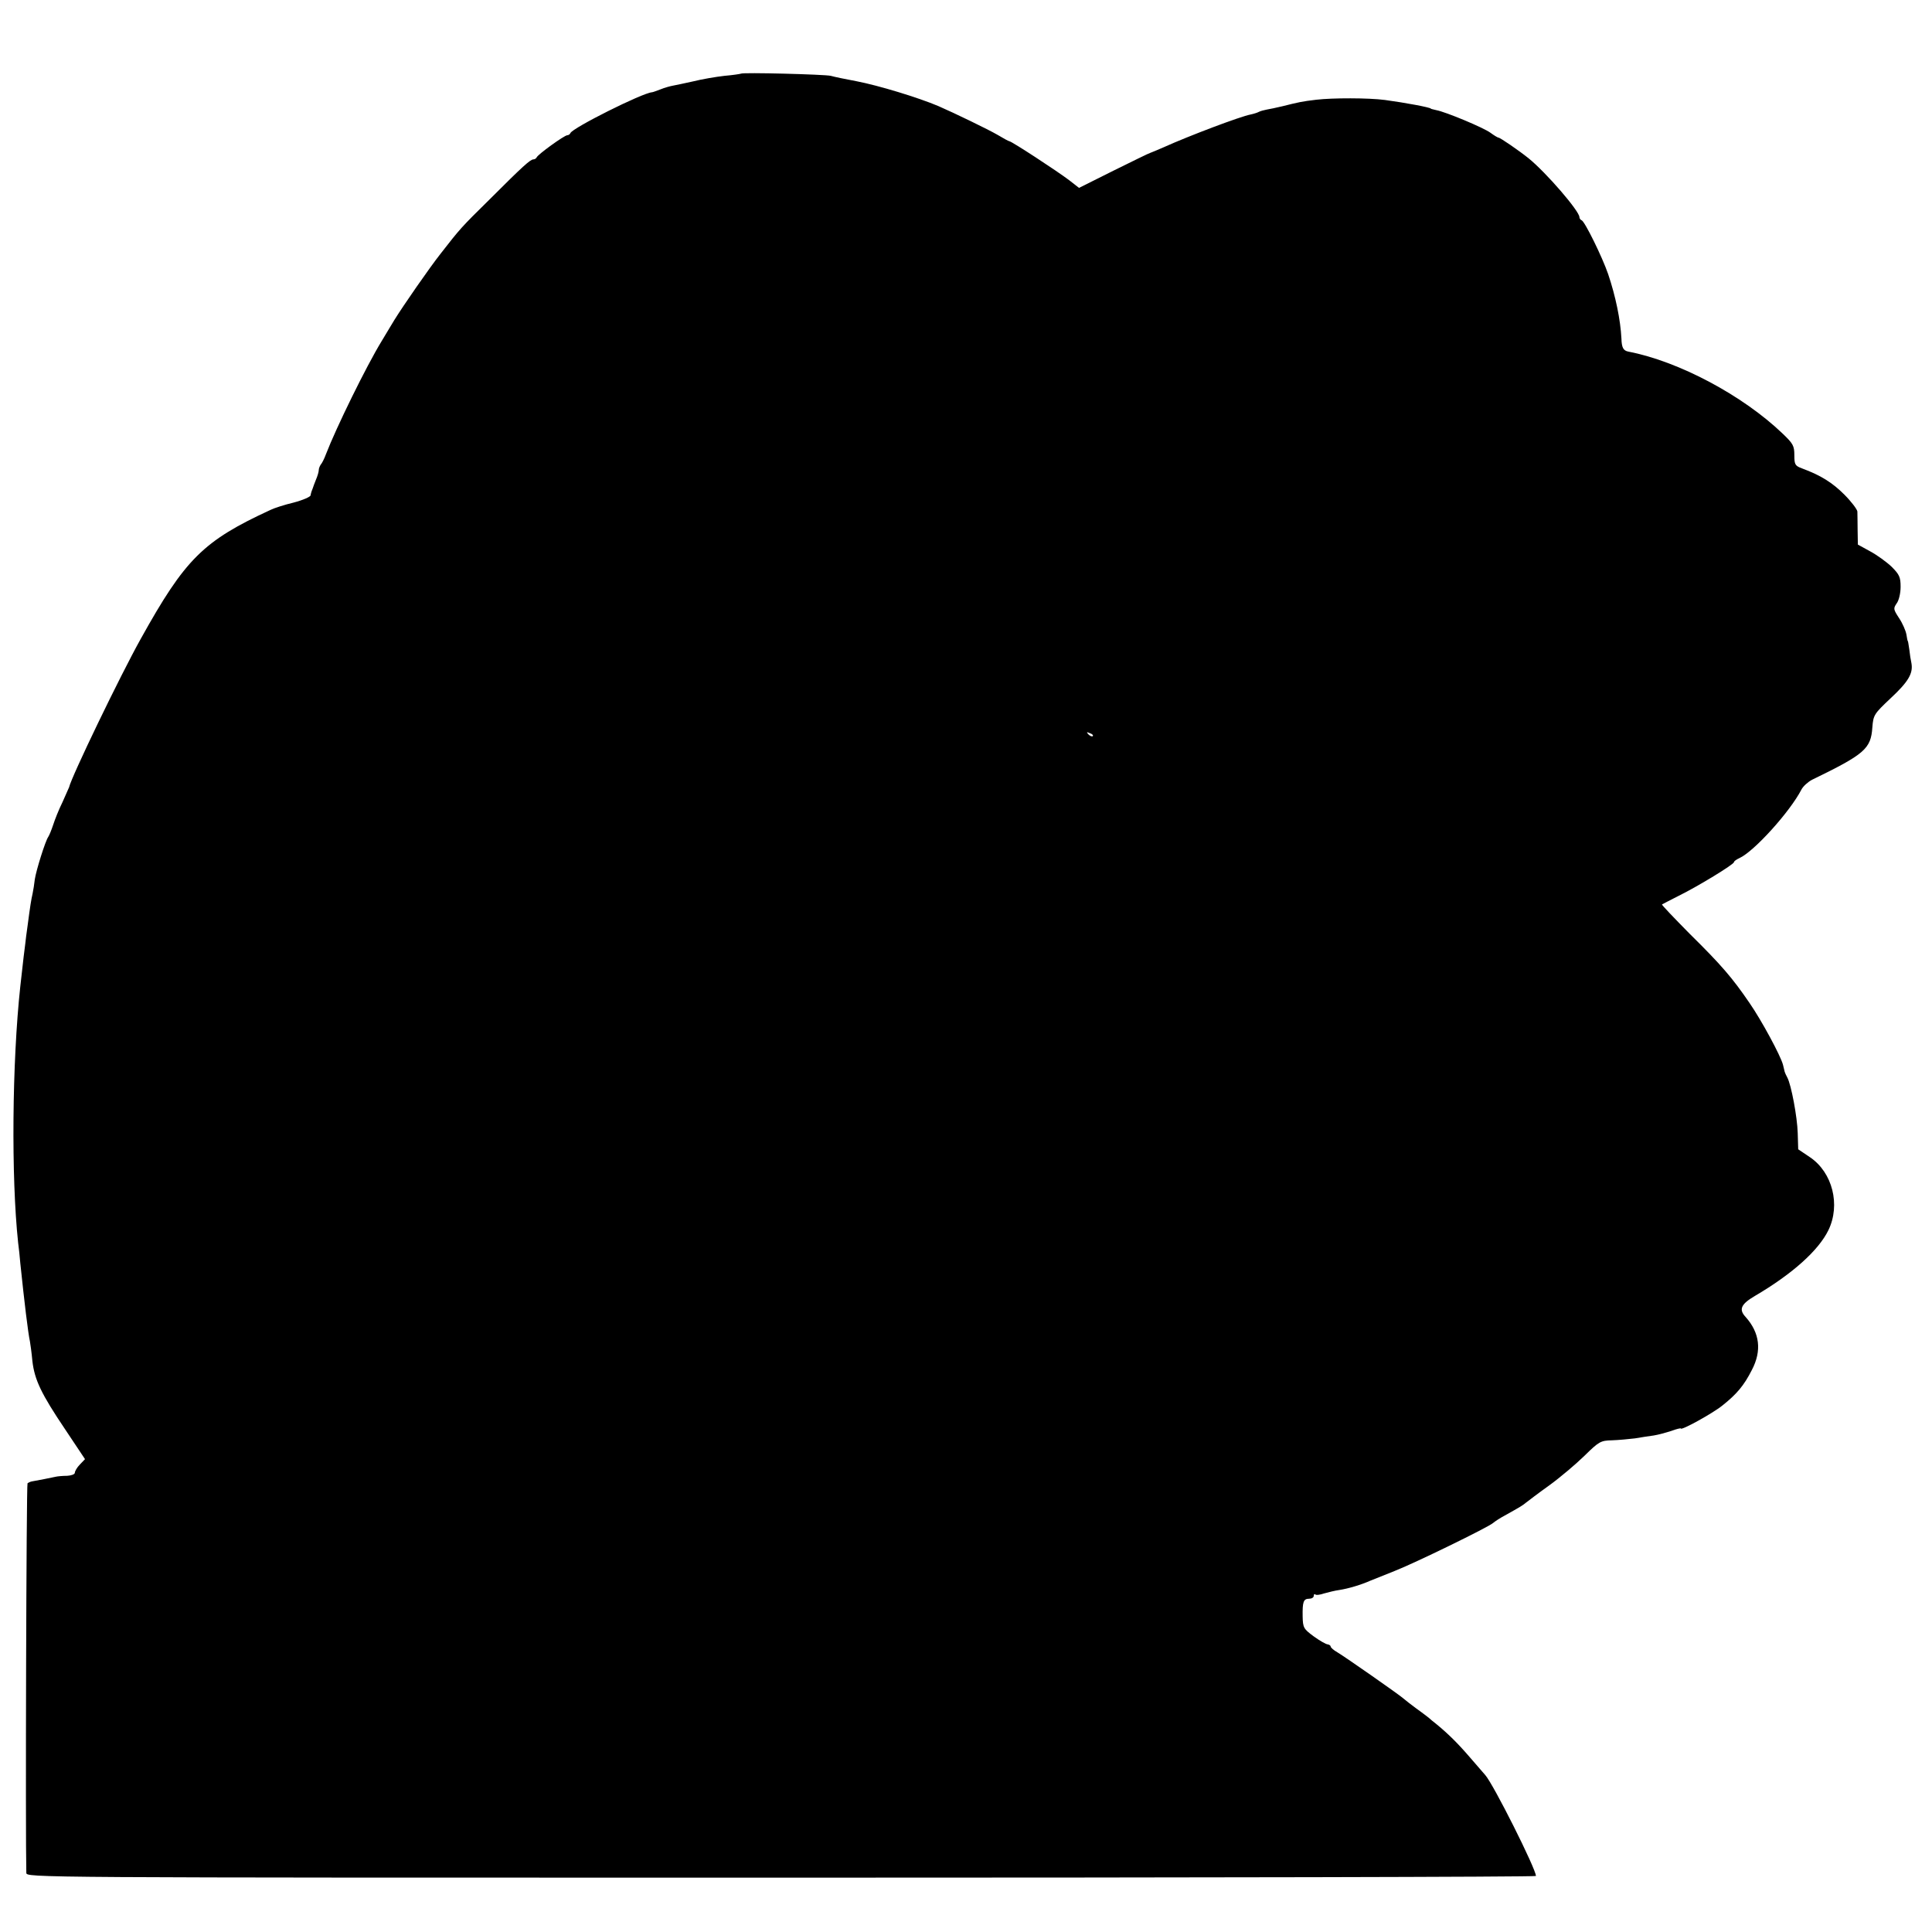 <svg version="1" xmlns="http://www.w3.org/2000/svg" width="1066.667" height="1066.667" viewBox="0 0 800 800"><path d="M306.8 30.5c-.2.1-3.2.6-6.8.9-3.6.4-9.4 1.4-13 2.3-3.6.8-7.4 1.6-8.5 1.8-1.1.2-3.3.8-5 1.5-1.6.6-3.2 1.2-3.5 1.2-4.1.3-33 14.8-33.8 16.9-.2.5-.8.9-1.3.9-1.2 0-12.3 8-12.7 9.2-.2.4-.8.8-1.3.8-1.3 0-4.4 2.8-18.2 16.6-11.8 11.6-12.2 12.1-20.3 22.5-4.5 5.7-15.6 21.7-19.1 27.4-.7 1.1-3 5-5.3 8.8-6.3 10.3-18.8 35.8-23 46.7-.7 1.9-1.7 3.9-2.2 4.4-.4.6-.8 1.6-.8 2.2 0 .7-.5 2.5-1.2 4.1-.6 1.5-1.2 3.1-1.3 3.5-.2.5-.4 1-.5 1.3-.1.3-.3 1-.4 1.6 0 .6-3.2 2-7 3-3.8.9-8.1 2.3-9.5 3-28 12.9-35.4 20.3-53.8 53.4-8.5 15.2-28.7 57.1-29.7 61.5-.1.3-1.3 3-2.7 6.1-1.5 3-3.2 7.3-3.9 9.5-.7 2.1-1.6 4.3-2 4.9-1.2 1.6-5.1 14.1-5.6 17.7-.2 1.8-.6 4.4-.9 5.8-.6 2.6-1 5.1-2.1 13.5-.4 2.7-.8 5.9-.9 7-.3 1.9-.9 7.3-2.1 18-3.4 31.4-3.8 78.9-.9 106 .3 2.2.7 6 .9 8.5 1.7 16.3 3.2 28.8 4 32.5.2 1.1.7 4.7 1 8 .9 7.9 3.7 13.7 13.6 28.4l8.2 12.3-2.1 2.2c-1.2 1.2-2.1 2.8-2.1 3.4 0 .7-1.5 1.2-3.2 1.3-1.8 0-4 .2-4.8.4-1.7.4-7.9 1.6-9.7 1.9-.7.1-1.5.5-1.9.8-.5.5-.9 146.9-.5 161.3.1 2 .1 2 312.6 2 171.9 0 312.5-.3 312.5-.7 0-2.9-17.6-38-21-41.8-.8-.9-3.7-4.3-6.5-7.5-5-5.8-8.9-9.6-13.5-13.4-1.4-1.1-3-2.4-3.5-2.9-.6-.5-2.9-2.2-5.1-3.8-2.2-1.6-4.6-3.5-5.4-4.2-2.1-1.8-24-17.1-27.2-19-1.6-.9-2.8-2-2.8-2.4 0-.4-.6-.8-1.2-.9-.7 0-3.3-1.5-5.8-3.3-4.2-3.1-4.5-3.6-4.6-8.2-.1-6.1.3-7.4 2.7-7.4 1 0 1.9-.5 1.9-1.2 0-.6.3-.9.6-.6.3.4 2 .2 3.7-.4 1.8-.5 4.6-1.2 6.2-1.4 3.9-.6 9.2-2.2 13-3.9 1.7-.7 6.2-2.5 10-4 8-3.1 39-18.2 40.8-19.9.7-.6 2.8-2 4.7-3 6.8-3.8 7.3-4.1 8.9-5.4.9-.7 5.2-4 9.7-7.2 4.4-3.2 10.9-8.7 14.5-12.2 6-5.9 6.7-6.3 11.4-6.4 2.8-.1 7-.5 9.5-.8 2.5-.4 6-1 7.8-1.2 1.9-.3 5.1-1.2 7.3-1.9 2.1-.8 3.9-1.2 3.9-1 0 1 13.1-6.2 17.2-9.5 5.9-4.7 8.9-8.2 12.2-14.7 4.2-8 3.3-15.4-2.6-22-2.9-3.1-1.9-5.3 3.9-8.7 15.5-9.1 26.3-18.8 30.4-27.2 5.1-10.5 1.7-23.9-7.6-30.2l-4.9-3.3-.2-6.7c-.2-6.8-2.7-20-4.3-23-.5-.9-1-2-1.1-2.4-.1-.4-.4-1.7-.7-2.9-1-3.8-8.9-18.4-13.8-25.5-7.1-10.4-11.7-15.8-24.8-28.7-6.5-6.6-11.7-12-11.5-12.2.2-.1 3.2-1.7 6.8-3.5 8.3-4.1 23-13.1 23-14 0-.4 1-1.1 2.3-1.7 6.1-2.8 20.9-19.2 25.6-28.3.7-1.4 2.7-3.2 4.4-4.1 21.8-10.6 24.4-12.8 25-21.7.4-5.1.7-5.6 7.5-12 7.4-6.9 9.4-10.3 8.7-14.5-.3-1.3-.7-3.9-.9-5.8-.3-1.9-.5-3.4-.6-3.4-.1 0-.4-1.3-.6-2.8-.3-1.6-1.6-4.6-3-6.7-2.4-3.7-2.5-4-1-6.2.9-1.2 1.6-4.2 1.6-6.8 0-4-.5-5.1-3.7-8.3-2.1-2-6.1-4.9-8.9-6.4l-5.1-2.8-.1-6c0-3.3-.1-6.8-.1-7.7-.1-.9-2.5-4.1-5.4-7-4.9-4.9-9.6-7.9-17.4-10.8-3-1.1-3.3-1.6-3.3-5.5s-.5-4.8-4.9-9c-16.5-15.8-43-29.9-63.8-33.9-2.1-.4-2.8-1.6-2.9-5.4-.4-7.8-2.4-17.5-5.5-26.7-2.4-7-9.7-21.9-11-22.3-.5-.2-.9-.8-.9-1.3 0-2.5-13.8-18.5-21.1-24.4-4-3.2-11.7-8.5-12.4-8.5-.3 0-1.8-.9-3.3-2-2.8-2.1-18.6-8.7-22.5-9.4-1.2-.3-2.2-.5-2.2-.6 0-.5-10.8-2.5-19-3.6-6.8-.9-21.8-.9-28.5-.1-5.9.7-7.2 1-14 2.7-2.5.6-5.4 1.2-6.6 1.4-1.1.2-2.5.6-3.1.9-.5.3-2 .8-3.4 1.1-4.3.8-25.7 8.9-36.1 13.6-2.6 1.1-5.1 2.2-5.5 2.3-.5.1-7.2 3.4-15.1 7.3l-14.4 7.2-4.1-3.2c-5.3-4-23.7-16-24.7-16.1-.3 0-2.5-1.2-5-2.7-3.8-2.2-17.6-8.9-24.5-11.9-8.3-3.5-24.6-8.5-34-10.3-4.4-.8-9.1-1.8-10.5-2.2-2.5-.6-36.6-1.5-37.2-.9zm145.7 274.3c-.3.3-1.1 0-1.8-.7-.9-1-.8-1.1.6-.5 1 .3 1.5.9 1.2 1.2z"/></svg>